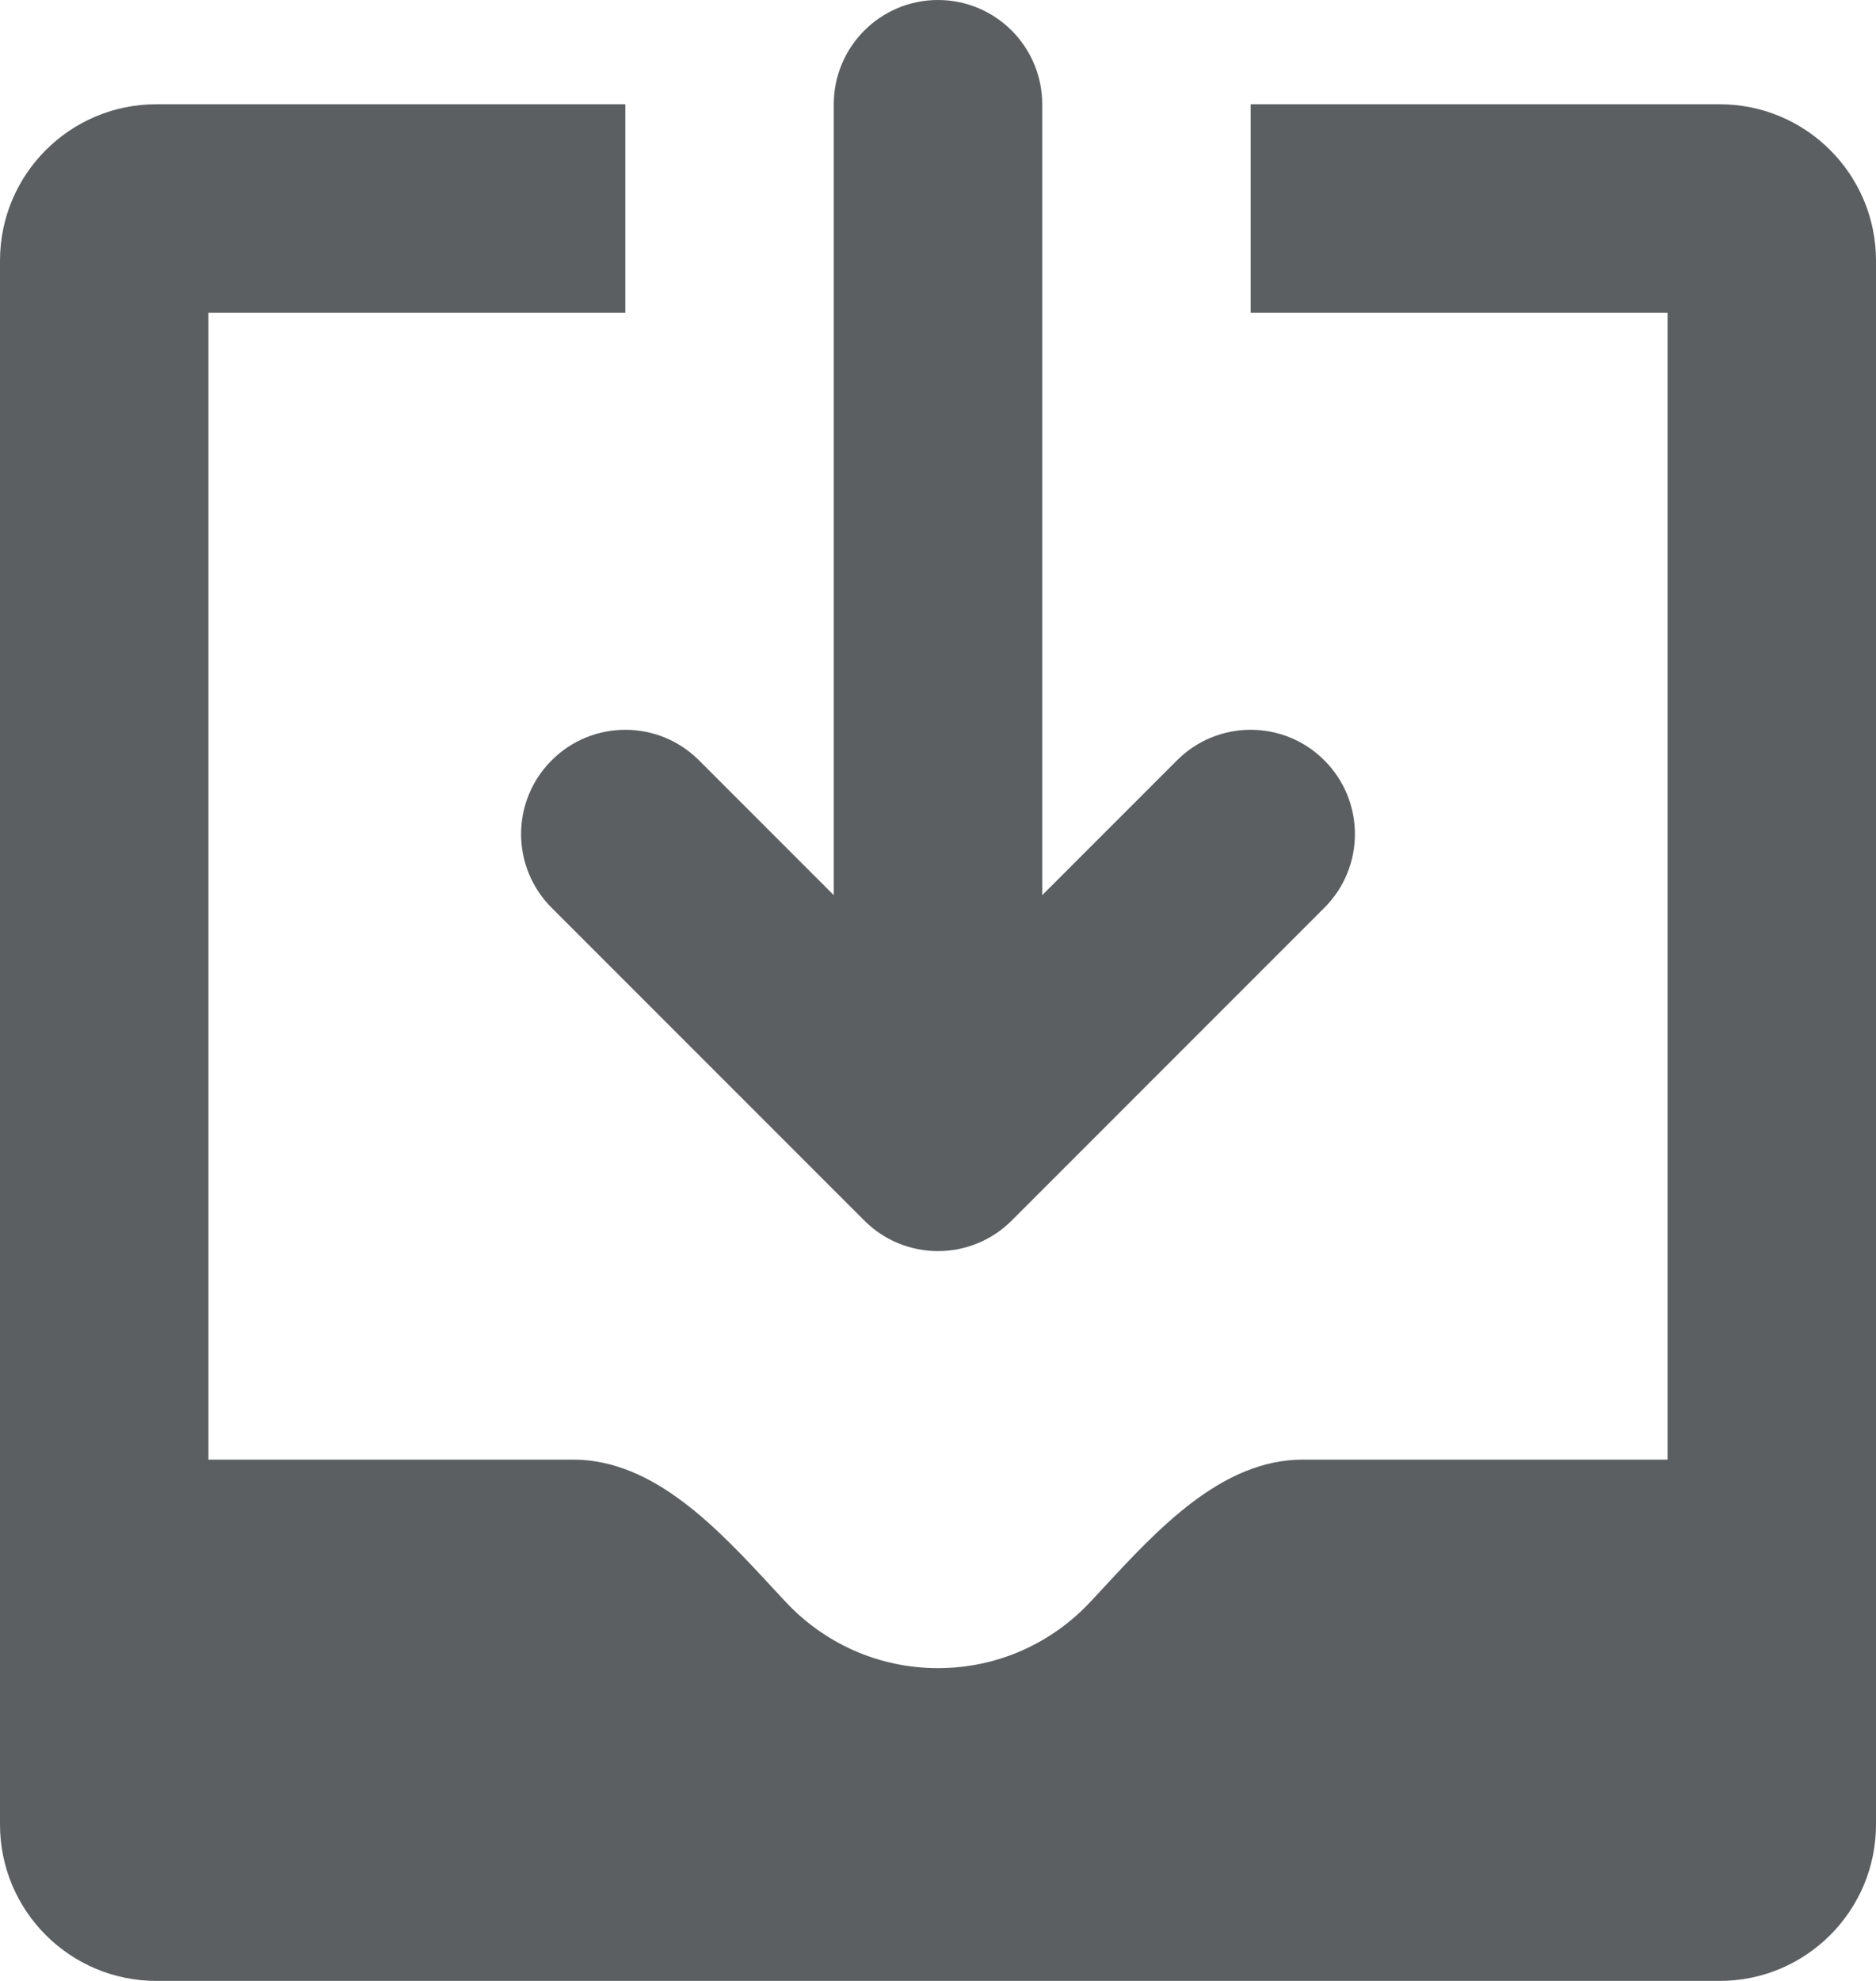<svg width="18" height="19" viewBox="0 0 18 19" fill="none" xmlns="http://www.w3.org/2000/svg">
<path d="M10 1C10 0.448 9.552 0 9 0C8.448 0 8 0.448 8 1V8.586L6.707 7.293C6.317 6.902 5.683 6.902 5.293 7.293C4.902 7.683 4.902 8.317 5.293 8.707L8.293 11.707C8.48 11.895 8.735 12 9 12C9.265 12 9.52 11.895 9.707 11.707L12.707 8.707C13.098 8.317 13.098 7.683 12.707 7.293C12.317 6.902 11.683 6.902 11.293 7.293L10 8.586V1Z" fill="#5C5F62"/>
<path d="M2 14V3H6V1H1.5C0.672 1 0 1.672 0 2.5V17.5C0 18.328 0.672 19 1.5 19H16.5C17.328 19 18 18.328 18 17.5V2.5C18 1.672 17.328 1 16.5 1H12C12 1.667 12 2.333 12 3H16V14H12.5C11.725 14 11.112 14.662 10.574 15.244C10.537 15.284 10.5 15.324 10.463 15.363C10.098 15.755 9.578 16 9 16C8.422 16 7.902 15.755 7.537 15.363C7.5 15.324 7.463 15.284 7.426 15.244C6.888 14.662 6.275 14 5.5 14H2Z" fill="#5C5F62"/>
</svg>
